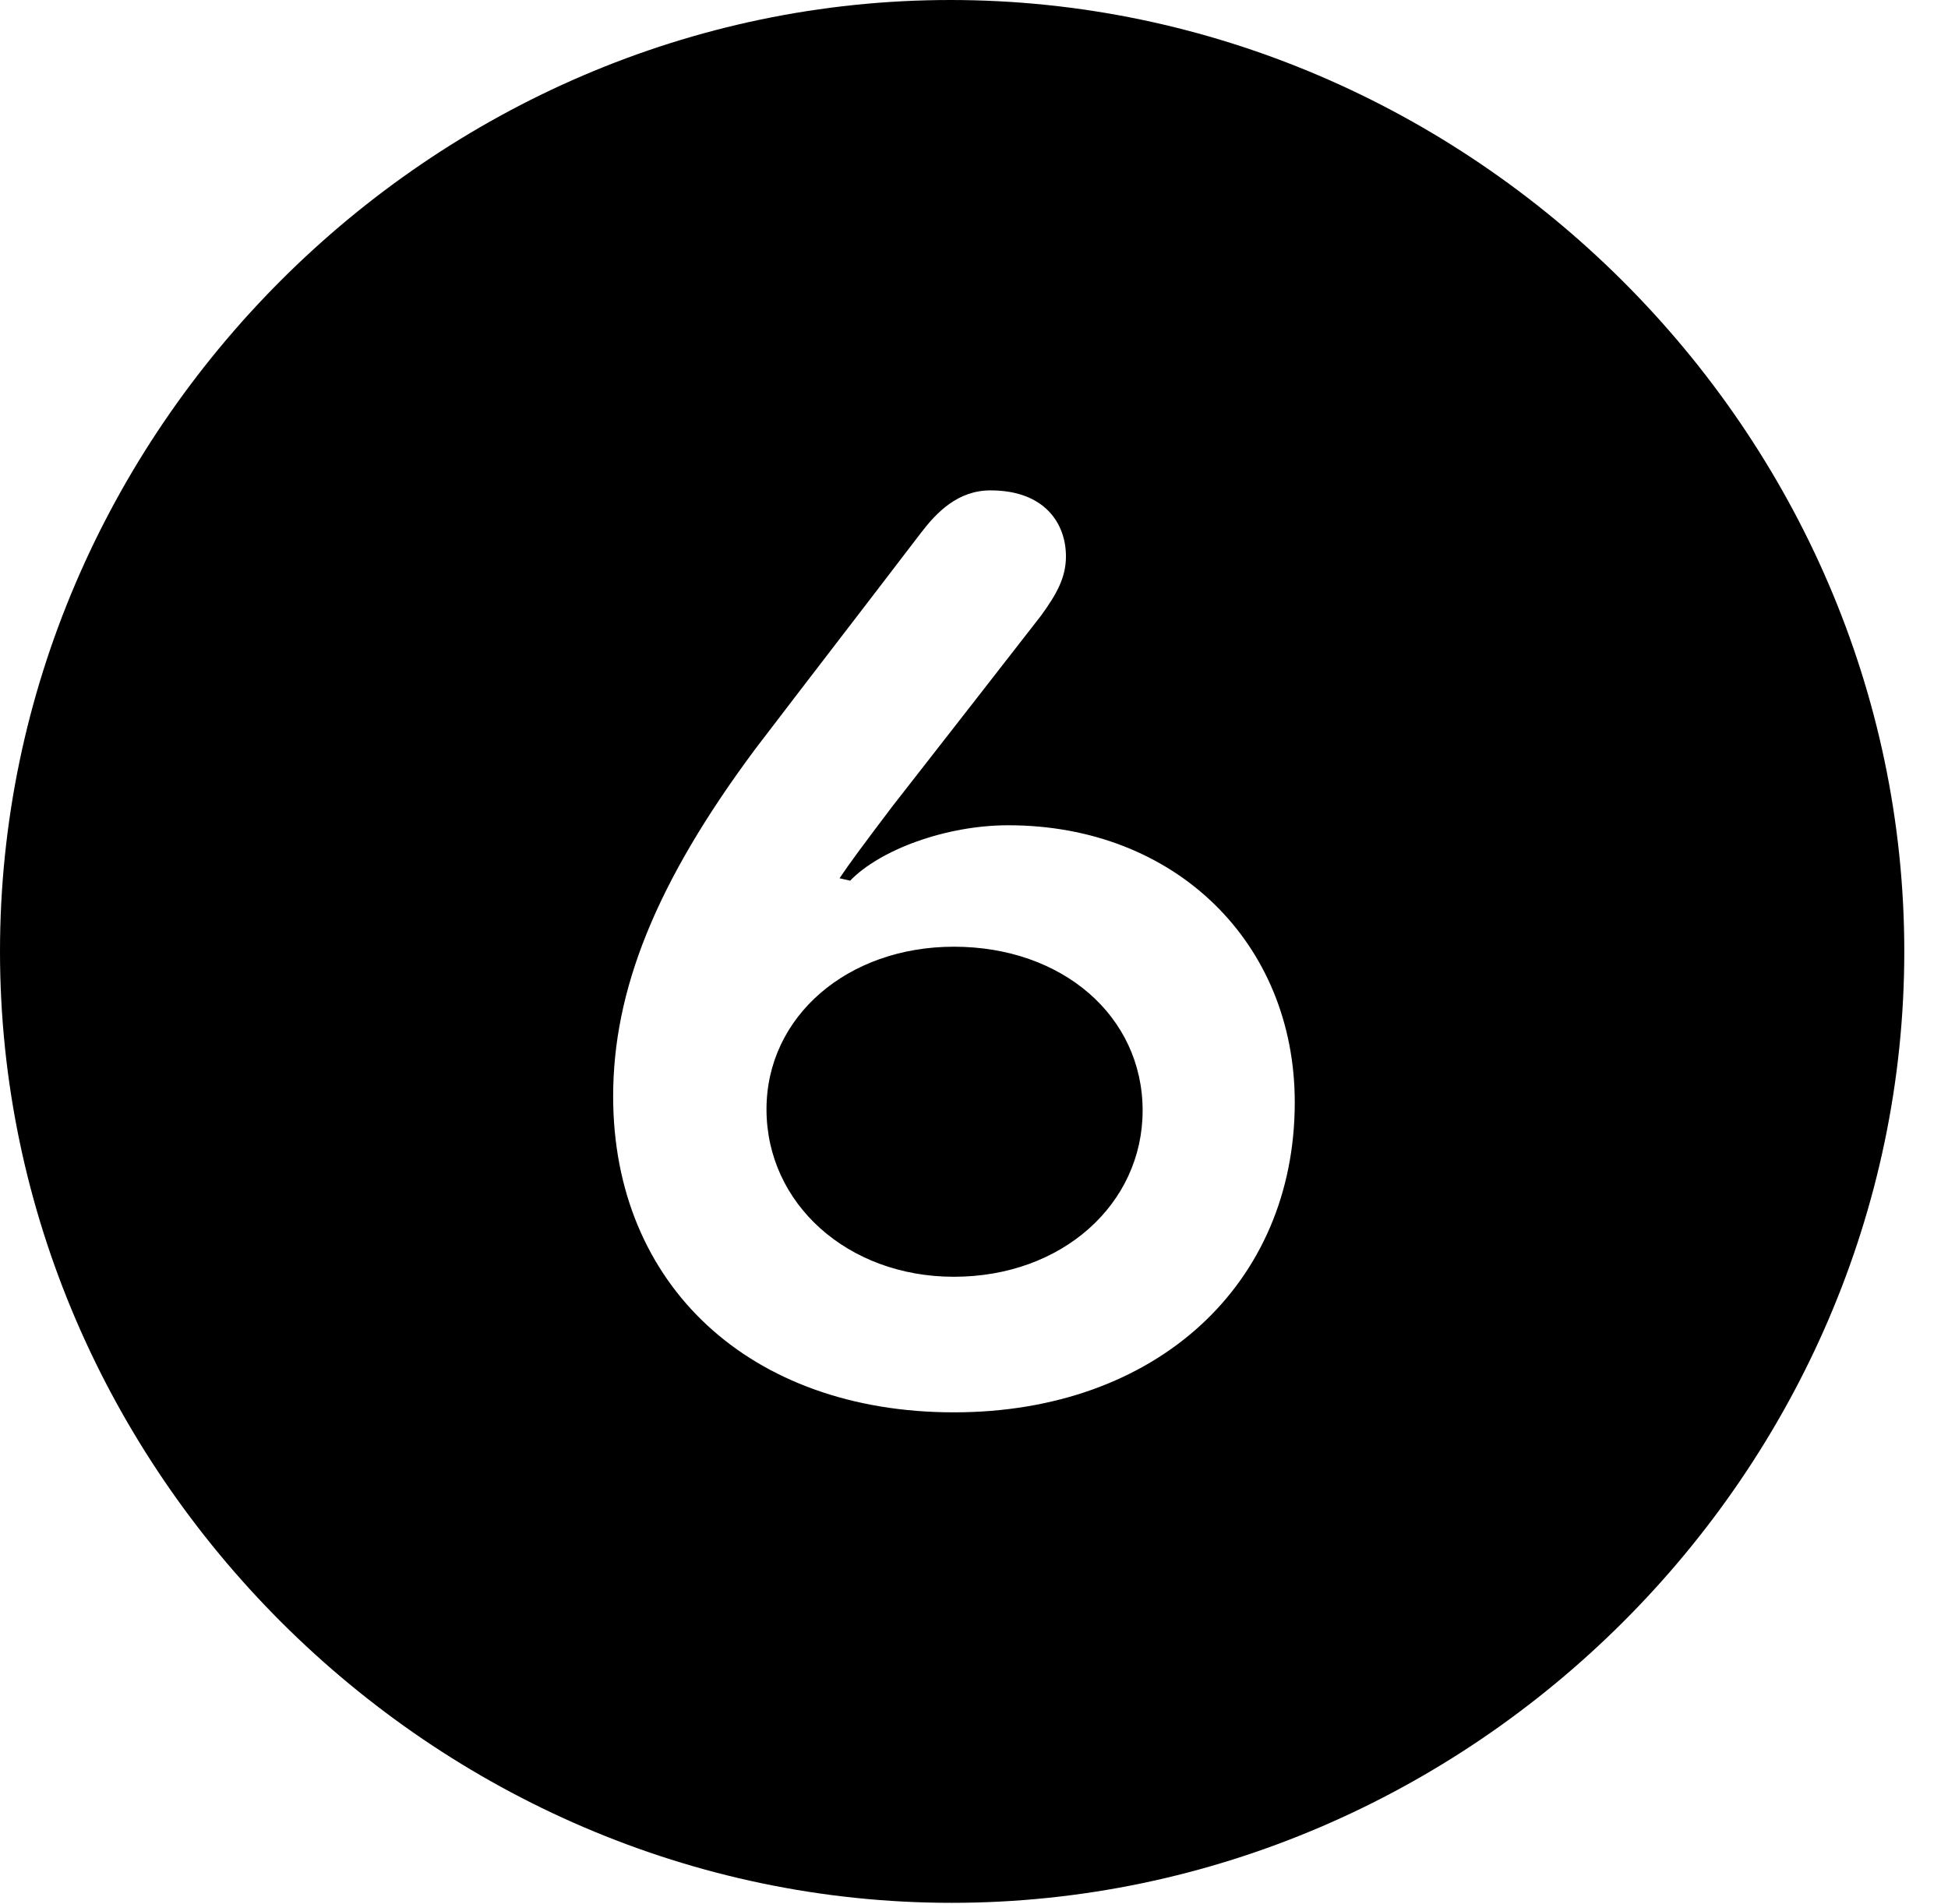 <svg version="1.1" xmlns="http://www.w3.org/2000/svg" xmlns:xlink="http://www.w3.org/1999/xlink" width="16.133" height="15.771" viewBox="0 0 16.133 15.771">
 <g>
  <rect height="15.771" opacity="0" width="16.133" x="0" y="0"/>
  <path d="M15.771 7.881C15.771 12.188 12.188 15.762 7.881 15.762C3.584 15.762 0 12.188 0 7.881C0 3.574 3.574 0 7.871 0C12.178 0 15.771 3.574 15.771 7.881ZM7.627 4.414C7.09 5.117 6.719 5.596 6.25 6.211C5.43 7.314 5.078 8.203 5.078 9.082C5.078 10.645 6.211 11.699 7.9 11.699C9.58 11.699 10.723 10.635 10.723 9.131C10.723 7.812 9.736 6.836 8.35 6.836C7.832 6.836 7.285 7.041 7.041 7.295L6.953 7.275C7.031 7.158 7.139 7.012 7.383 6.689C7.832 6.113 8.252 5.576 8.623 5.098C8.75 4.922 8.828 4.785 8.828 4.609C8.828 4.336 8.652 4.062 8.203 4.062C7.93 4.062 7.754 4.248 7.627 4.414ZM9.463 9.199C9.463 9.971 8.799 10.576 7.9 10.576C7.021 10.576 6.348 9.971 6.348 9.189C6.348 8.418 7.021 7.842 7.9 7.842C8.799 7.842 9.463 8.418 9.463 9.199Z" fill="currentColor"/>
 </g>
</svg>
